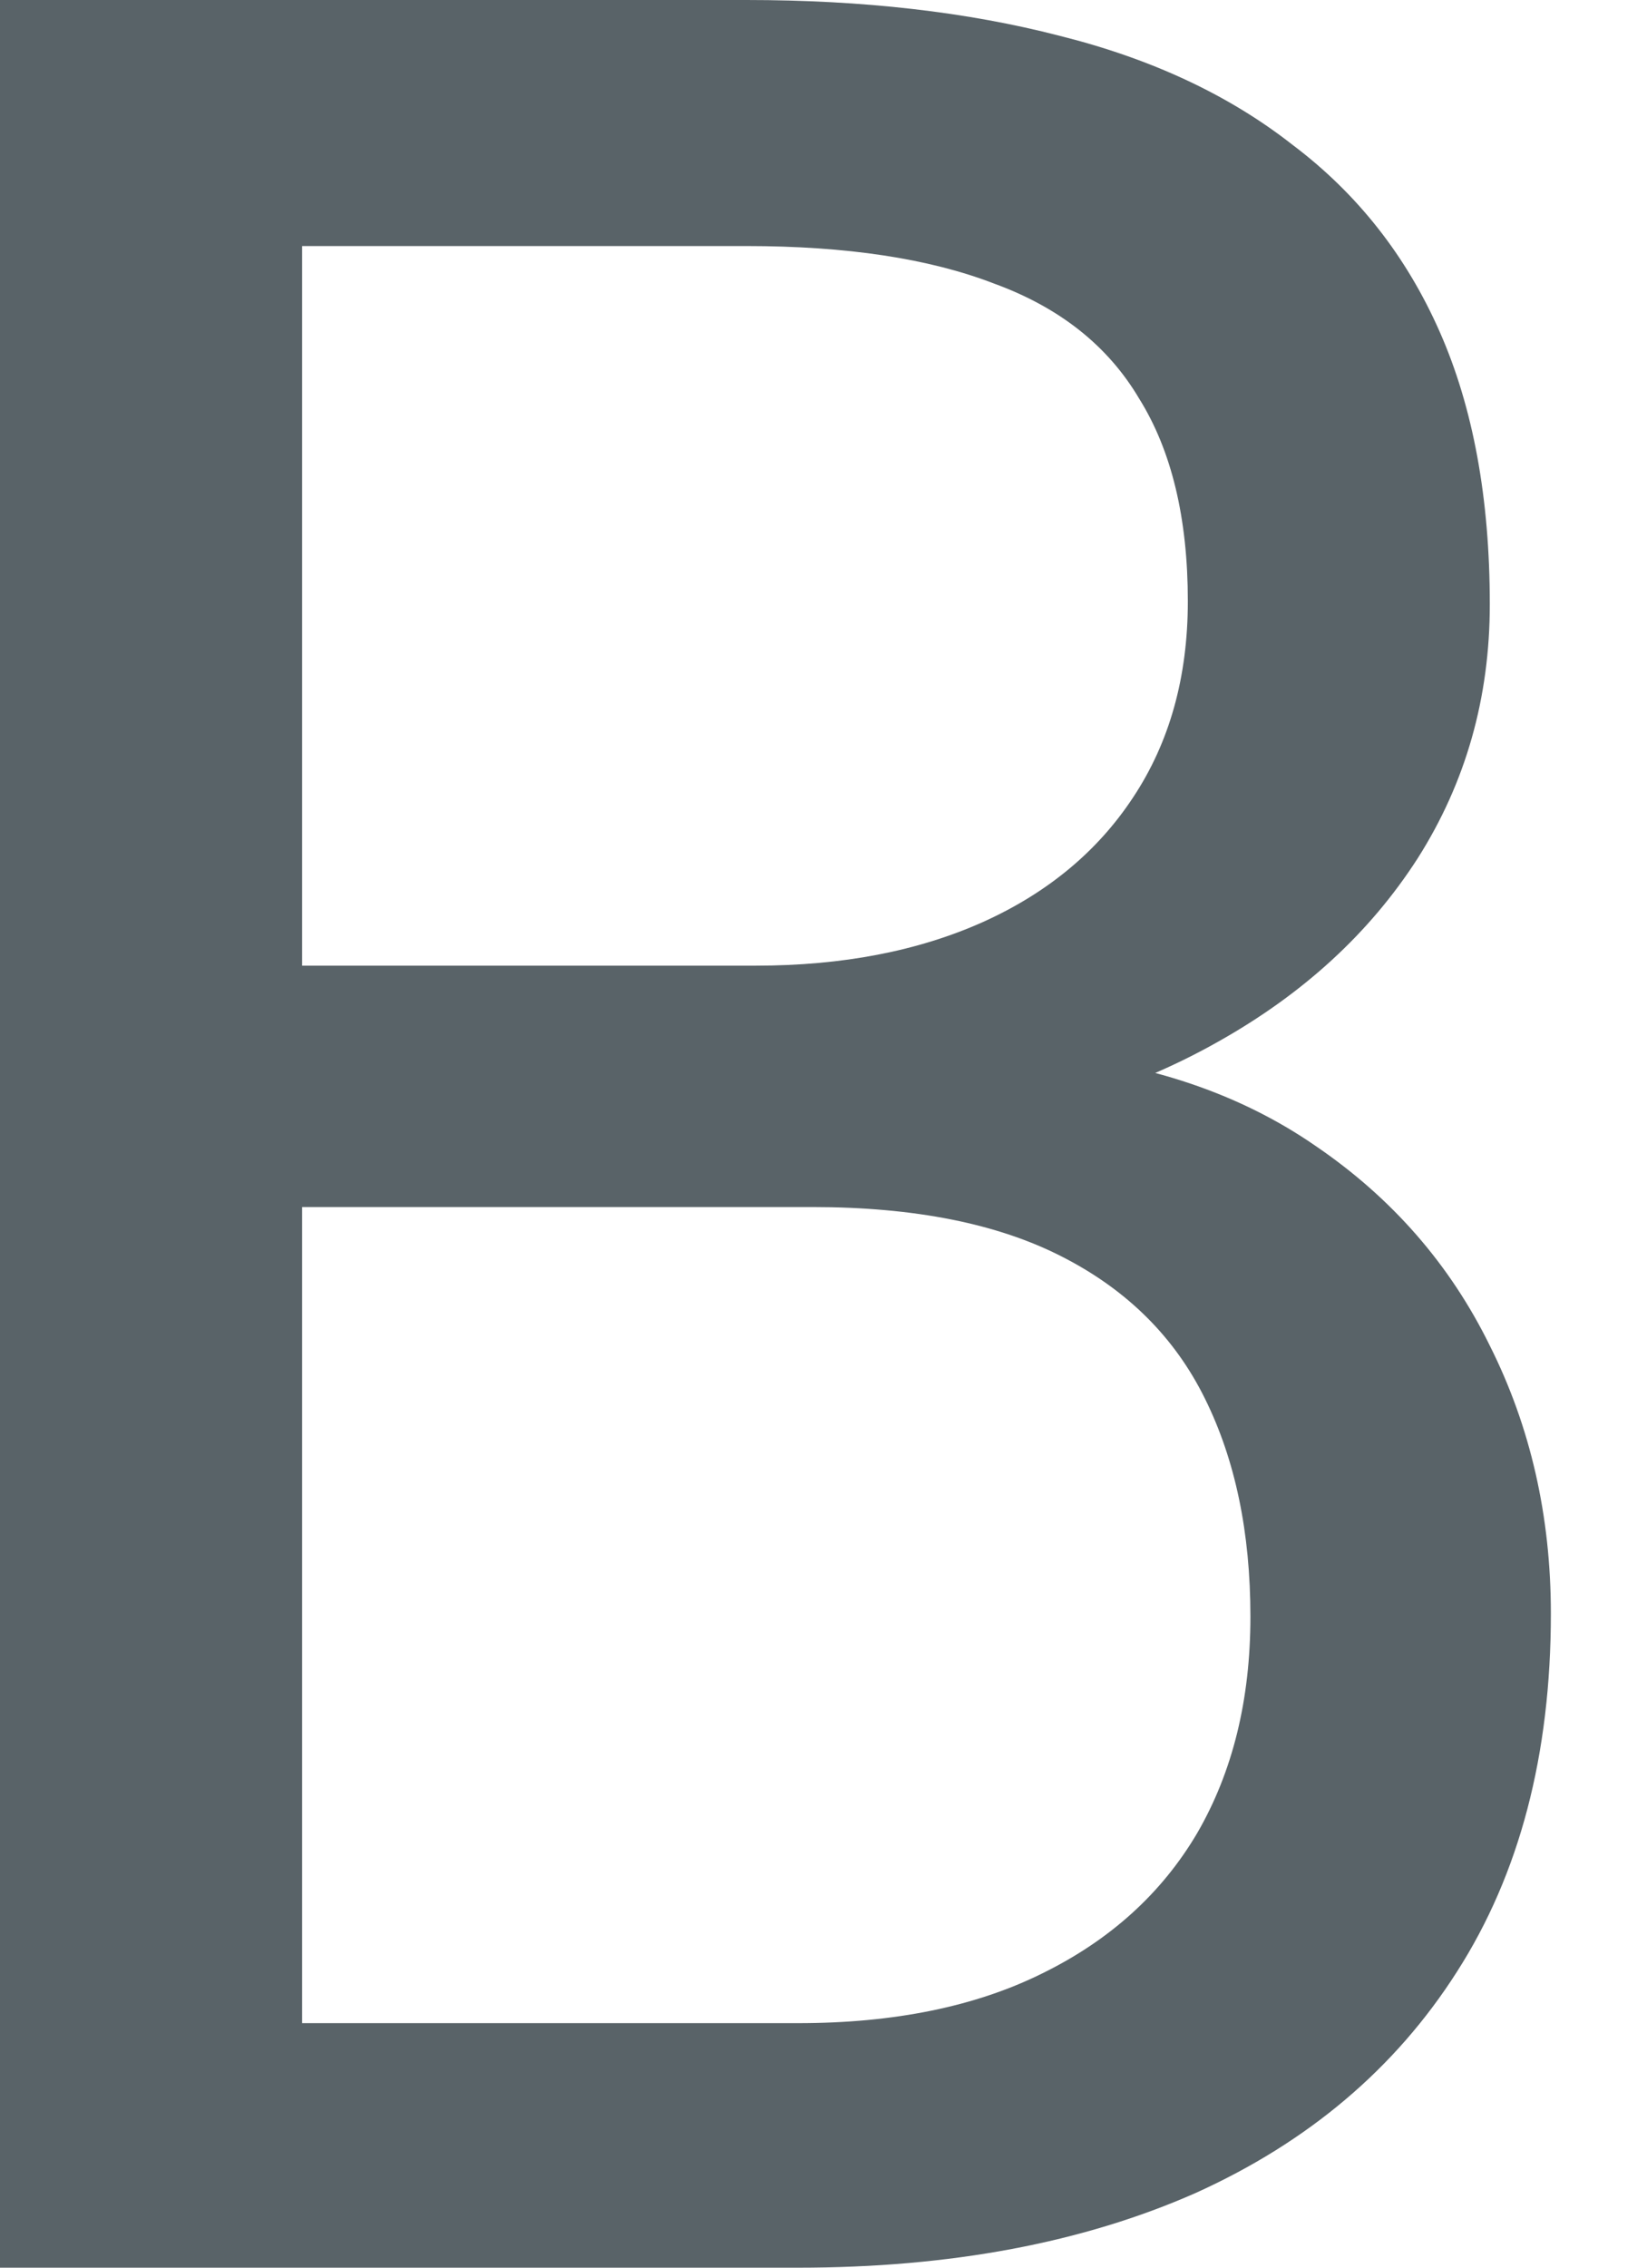 <svg width="13" height="18" viewBox="0 0 13 18" fill="none" xmlns="http://www.w3.org/2000/svg">
<path d="M6.45 9.581H1.864L1.839 7.665H6.003C6.69 7.665 7.291 7.549 7.805 7.319C8.318 7.088 8.716 6.758 8.998 6.33C9.288 5.893 9.433 5.374 9.433 4.772C9.433 4.113 9.304 3.577 9.047 3.165C8.799 2.745 8.414 2.44 7.892 2.25C7.378 2.052 6.723 1.953 5.928 1.953H2.399V18H0V0H5.928C6.856 0 7.684 0.095 8.414 0.284C9.143 0.466 9.76 0.754 10.265 1.15C10.779 1.537 11.168 2.032 11.433 2.633C11.699 3.235 11.831 3.956 11.831 4.797C11.831 5.538 11.641 6.21 11.259 6.812C10.878 7.405 10.348 7.891 9.669 8.271C8.998 8.65 8.211 8.893 7.307 9L6.45 9.581ZM6.338 18H0.92L2.274 16.059H6.338C7.1 16.059 7.747 15.927 8.277 15.664C8.815 15.4 9.225 15.029 9.507 14.551C9.789 14.065 9.93 13.492 9.93 12.832C9.93 12.165 9.81 11.588 9.569 11.102C9.329 10.615 8.952 10.24 8.438 9.977C7.925 9.713 7.262 9.581 6.45 9.581H3.032L3.057 7.665H7.73L8.24 8.357C9.109 8.431 9.847 8.679 10.452 9.099C11.056 9.511 11.516 10.039 11.831 10.681C12.154 11.324 12.316 12.033 12.316 12.808C12.316 13.929 12.067 14.876 11.57 15.651C11.081 16.418 10.389 17.003 9.495 17.407C8.6 17.802 7.548 18 6.338 18Z" fill="#596368"/>
</svg>

